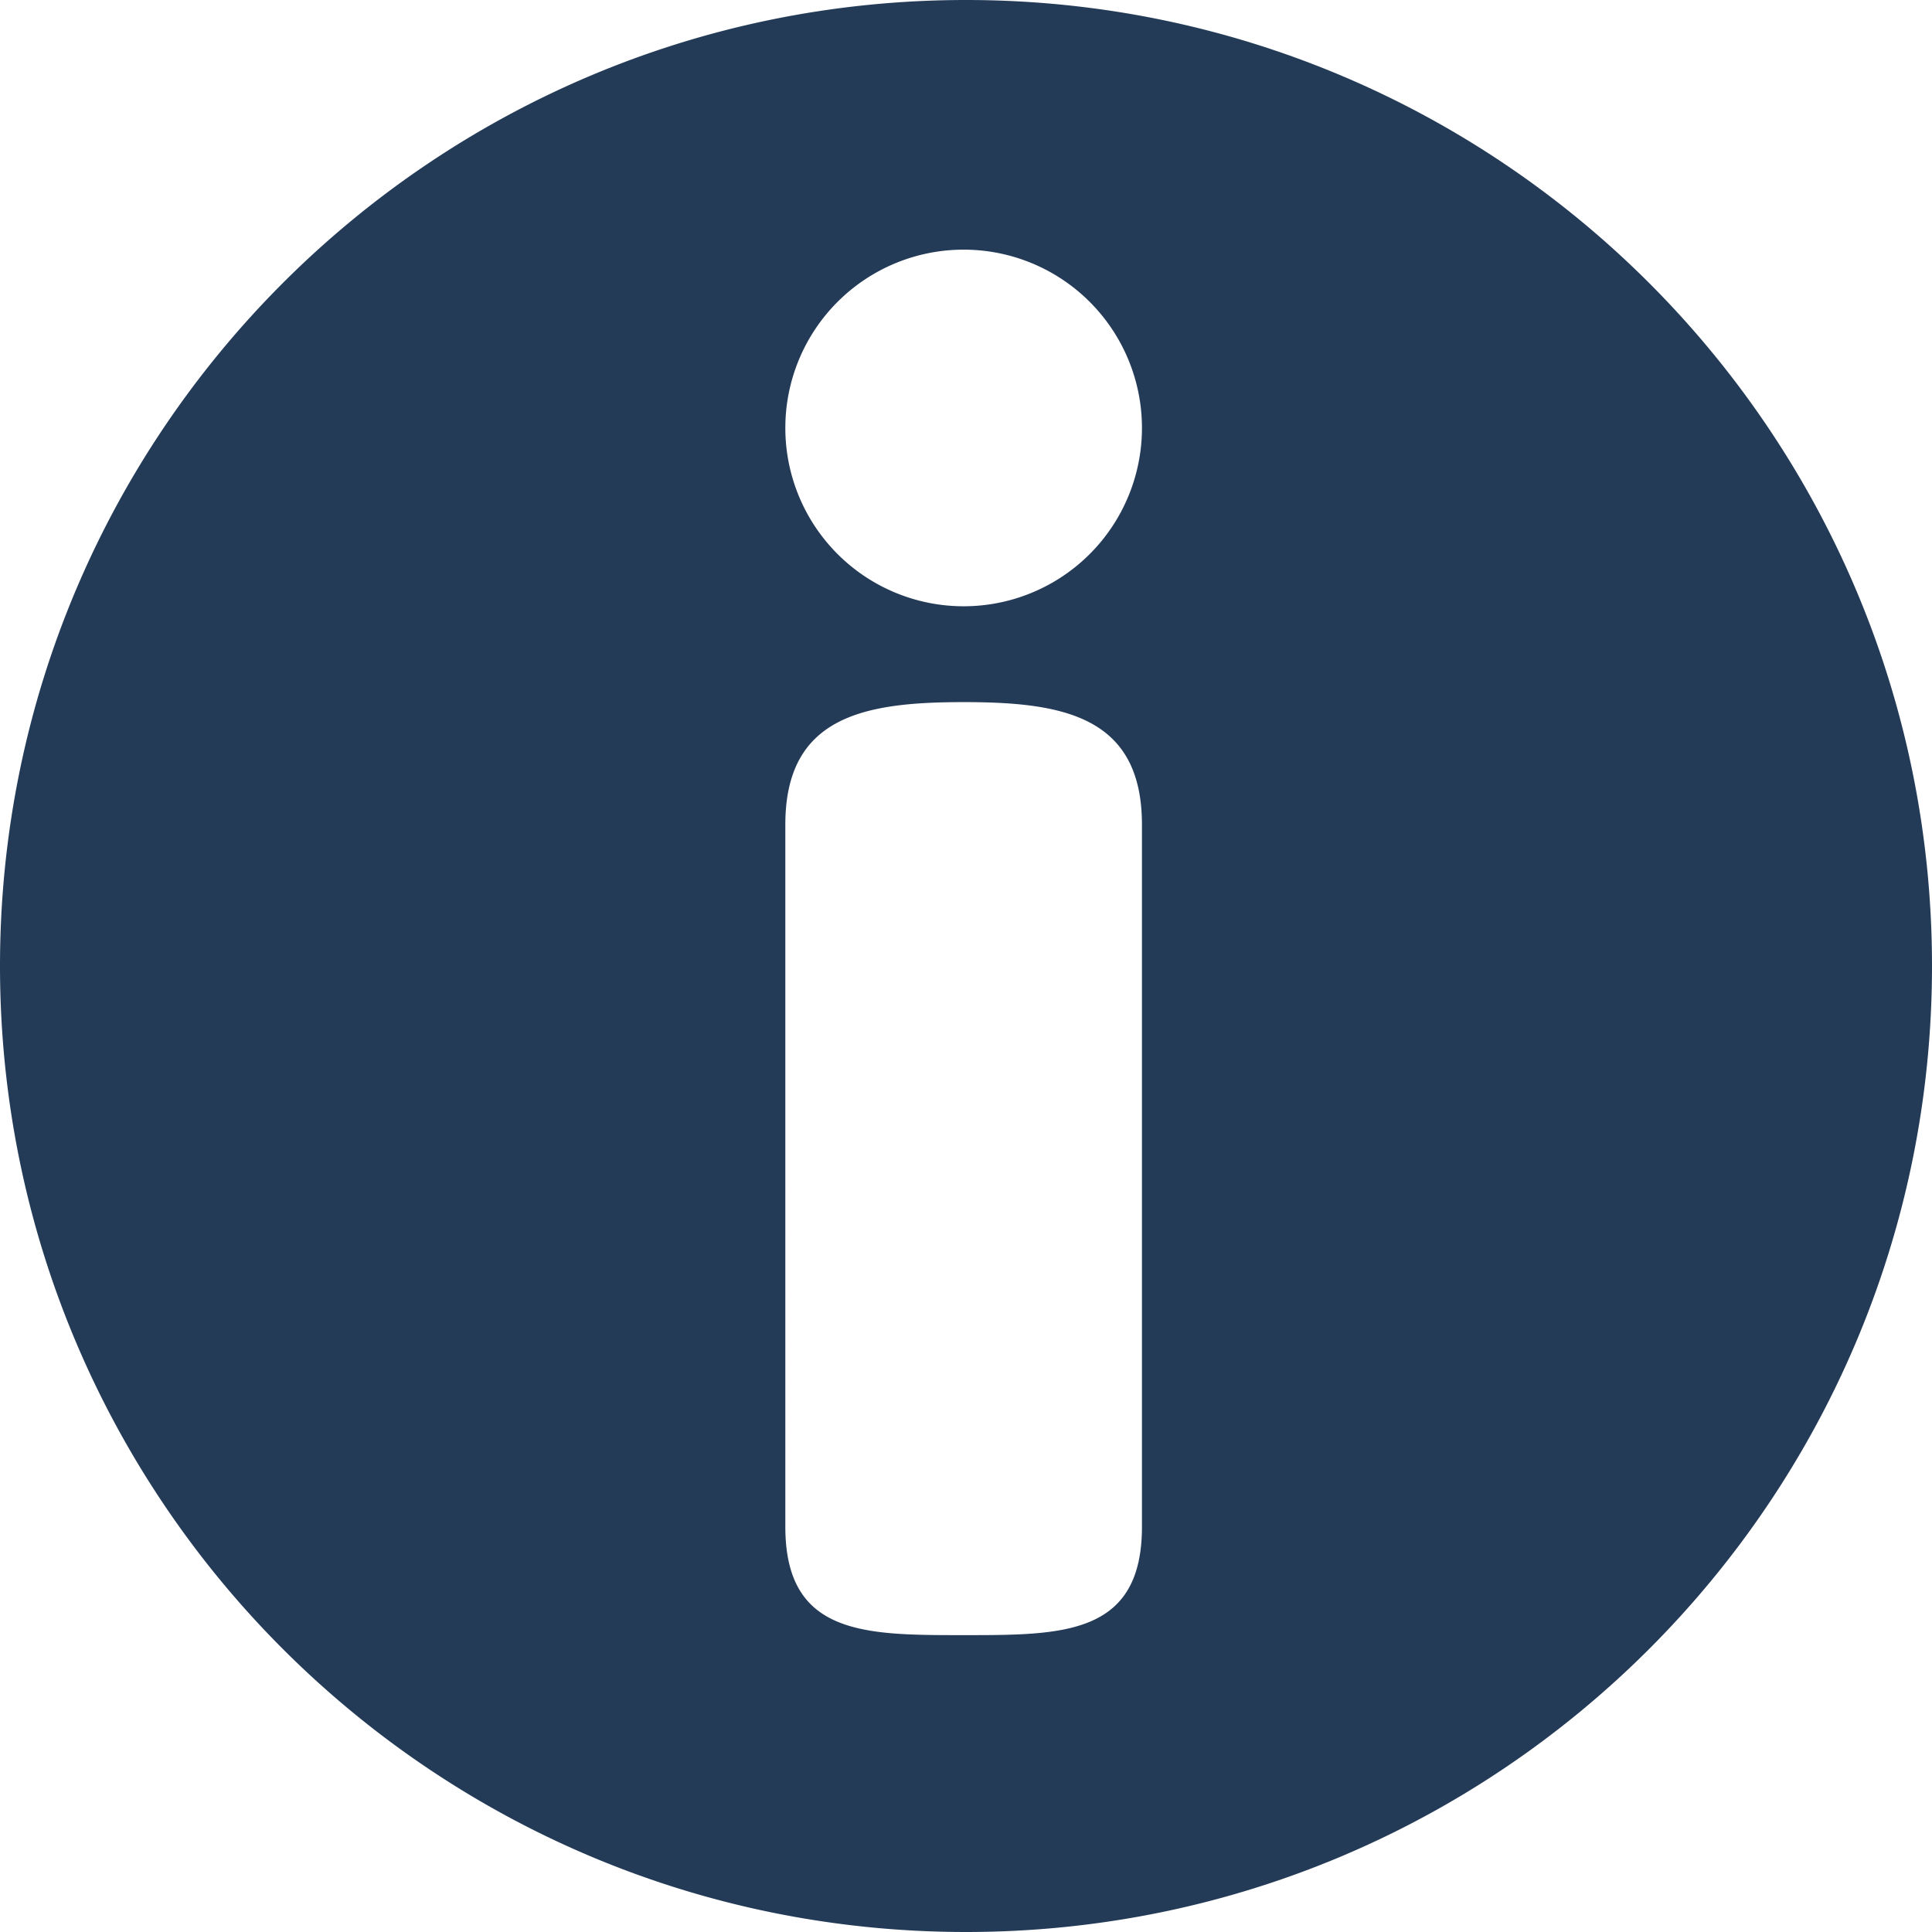 <svg xmlns="http://www.w3.org/2000/svg" viewBox="0 0 410 410"><defs><style>.a{fill:#243b58;}</style></defs><title>about-icon-blue</title><path class="a" d="M250,45C136.78,45,45,136.78,45,250s91.78,205,205,205,205-91.78,205-205S363.22,45,250,45Zm37.34,324c0,23.12-16.94,23-37.84,23s-37.84.09-37.84-23V220c0-23.11,16.94-26,37.84-26s37.84,2.88,37.84,26ZM249.5,173.66a37.84,37.84,0,1,1,37.84-37.84A37.84,37.84,0,0,1,249.5,173.66Z" transform="translate(-45 -45)"/></svg>
